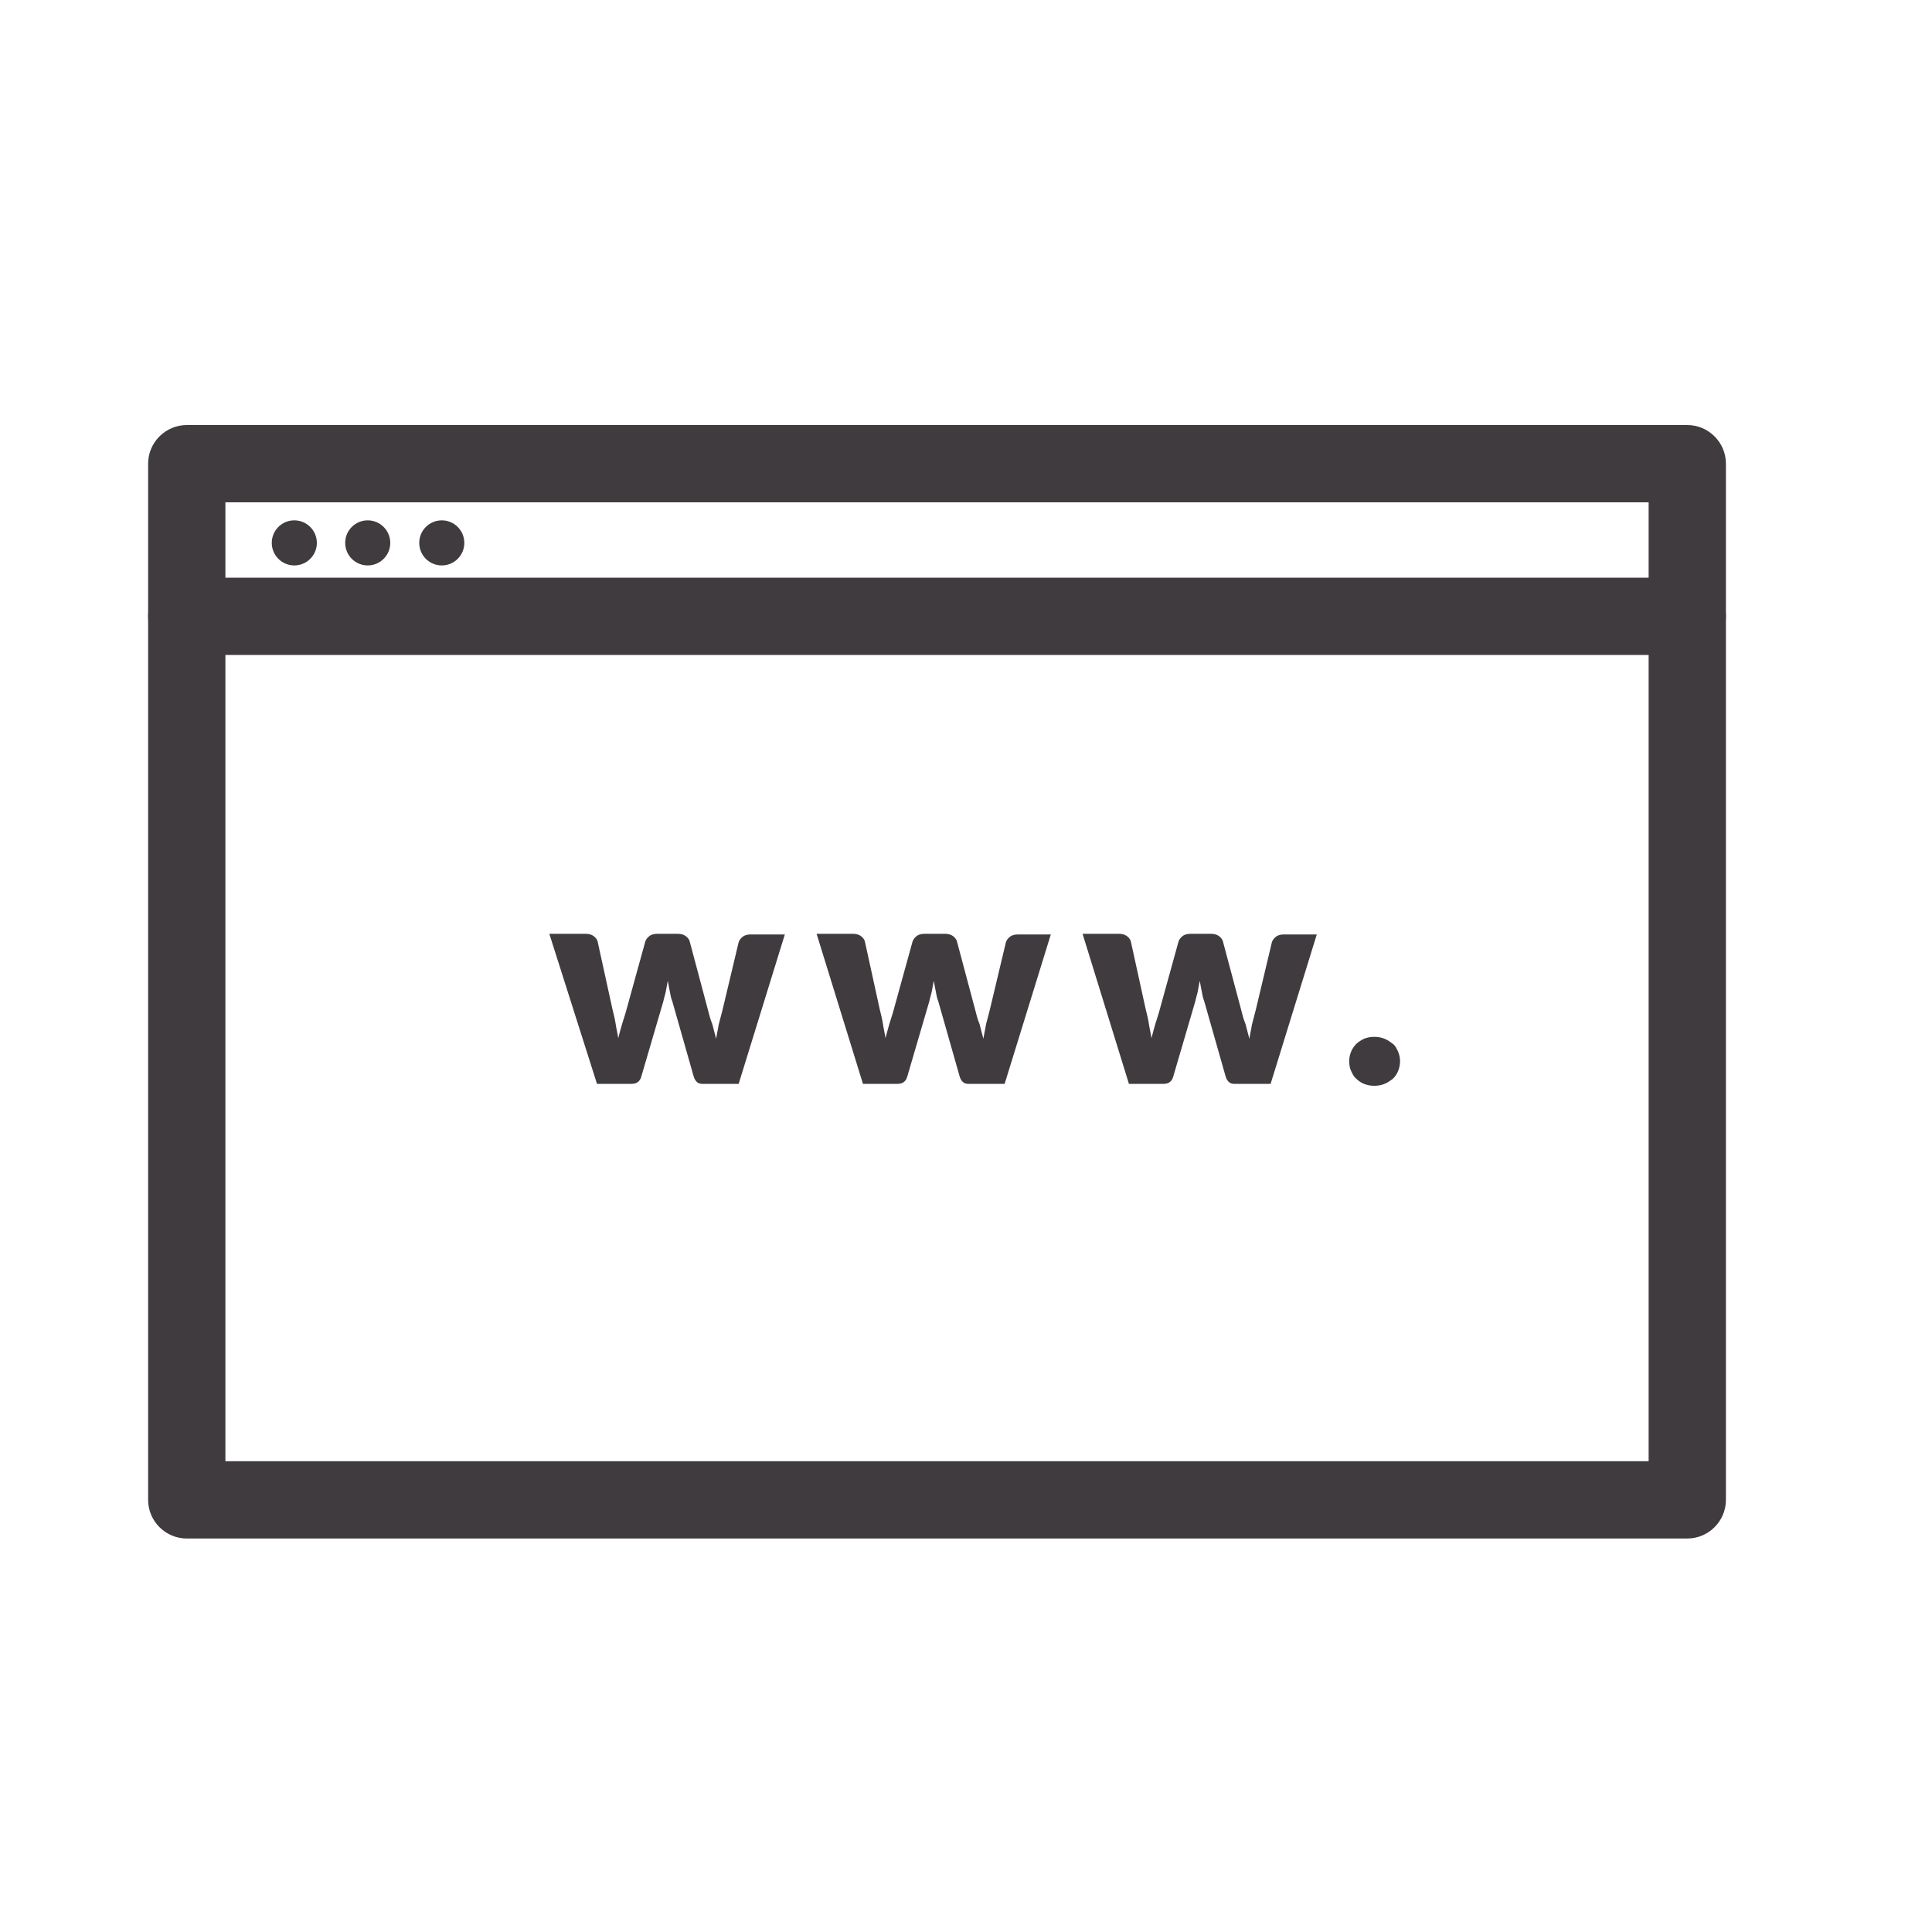 <?xml version="1.0" encoding="utf-8"?>
<svg version="1.1" xmlns="http://www.w3.org/2000/svg" xmlns:xlink="http://www.w3.org/1999/xlink" x="0px" y="0px" viewBox="0 0 300 300" fill="#403B3E">
<g id="Layer_24">
	<g>
		<path d="M262,238.9H29c-3.3,0-6-2.7-6-6V72c0-3.3,2.7-6,6-6h233c3.3,0,6,2.7,6,6v160.9
			C268,236.2,265.3,238.9,262,238.9z M35,226.9h221V78H35V226.9z"/>
	</g>
	<g>
		<path d="M262,101.7H29c-3.3,0-6-2.7-6-6s2.7-6,6-6h233c3.3,0,6,2.7,6,6S265.3,101.7,262,101.7z"/>
	</g>
	<g>
		<circle cx="45.7" cy="84.3" r="3.5"/>
	</g>
	<g>
		<circle cx="57.1" cy="84.3" r="3.5"/>
	</g>
	<g>
		<circle cx="68.6" cy="84.3" r="3.5"/>
	</g>
	<g>
		<g>
			<path d="M121.9,145l-7.2,23.3H109c-0.3,0-0.6-0.1-0.8-0.3c-0.2-0.2-0.4-0.5-0.5-0.9l-3.3-11.6
				c-0.2-0.5-0.3-1-0.4-1.6c-0.1-0.5-0.2-1-0.3-1.6c-0.1,0.5-0.2,1-0.3,1.6c-0.1,0.5-0.3,1.1-0.4,1.6l-3.4,11.6
				c-0.2,0.8-0.7,1.2-1.5,1.2h-5.4L85.3,145h5.6c0.5,0,0.9,0.1,1.2,0.3c0.3,0.2,0.6,0.5,0.7,0.9l2.3,10.5c0.2,0.8,0.4,1.6,0.5,2.3
				c0.1,0.7,0.3,1.5,0.4,2.2c0.2-0.8,0.4-1.5,0.6-2.2c0.2-0.7,0.5-1.5,0.7-2.3l2.9-10.5c0.1-0.3,0.3-0.6,0.7-0.9
				c0.3-0.2,0.7-0.3,1.2-0.3h3.1c0.5,0,0.9,0.1,1.2,0.3c0.3,0.2,0.6,0.5,0.7,0.9l2.8,10.5c0.2,0.8,0.4,1.6,0.7,2.3
				c0.2,0.8,0.4,1.5,0.6,2.3c0.1-0.7,0.3-1.5,0.4-2.2c0.2-0.8,0.4-1.5,0.6-2.3l2.5-10.5c0.1-0.3,0.3-0.6,0.7-0.9
				c0.3-0.2,0.7-0.3,1.2-0.3H121.9z"/>
		</g>
		<g>
			<path d="M163.2,145l-7.2,23.3h-5.7c-0.3,0-0.6-0.1-0.8-0.3c-0.2-0.2-0.4-0.5-0.5-0.9l-3.3-11.6
				c-0.2-0.5-0.3-1-0.4-1.6c-0.1-0.5-0.2-1-0.3-1.6c-0.1,0.5-0.2,1-0.3,1.6c-0.1,0.5-0.3,1.1-0.4,1.6l-3.4,11.6
				c-0.2,0.8-0.7,1.2-1.5,1.2h-5.4l-7.2-23.3h5.6c0.5,0,0.9,0.1,1.2,0.3c0.3,0.2,0.6,0.5,0.7,0.9l2.3,10.5c0.2,0.8,0.4,1.6,0.5,2.3
				c0.1,0.7,0.3,1.5,0.4,2.2c0.2-0.8,0.4-1.5,0.6-2.2c0.2-0.7,0.5-1.5,0.7-2.3l2.9-10.5c0.1-0.3,0.3-0.6,0.7-0.9
				c0.3-0.2,0.7-0.3,1.2-0.3h3.1c0.5,0,0.9,0.1,1.2,0.3c0.3,0.2,0.6,0.5,0.7,0.9l2.8,10.5c0.2,0.8,0.4,1.6,0.7,2.3
				c0.2,0.8,0.4,1.5,0.6,2.3c0.1-0.7,0.3-1.5,0.4-2.2c0.2-0.8,0.4-1.5,0.6-2.3l2.5-10.5c0.1-0.3,0.3-0.6,0.7-0.9
				c0.3-0.2,0.7-0.3,1.2-0.3H163.2z"/>
		</g>
		<g>
			<path d="M204.5,145l-7.2,23.3h-5.7c-0.3,0-0.6-0.1-0.8-0.3c-0.2-0.2-0.4-0.5-0.5-0.9l-3.3-11.6
				c-0.2-0.5-0.3-1-0.4-1.6c-0.1-0.5-0.2-1-0.3-1.6c-0.1,0.5-0.2,1-0.3,1.6c-0.1,0.5-0.3,1.1-0.4,1.6l-3.4,11.6
				c-0.2,0.8-0.7,1.2-1.5,1.2h-5.4l-7.2-23.3h5.6c0.5,0,0.9,0.1,1.2,0.3c0.3,0.2,0.6,0.5,0.7,0.9l2.3,10.5c0.2,0.8,0.4,1.6,0.5,2.3
				c0.1,0.7,0.3,1.5,0.4,2.2c0.2-0.8,0.4-1.5,0.6-2.2c0.2-0.7,0.5-1.5,0.7-2.3l2.9-10.5c0.1-0.3,0.3-0.6,0.7-0.9
				c0.3-0.2,0.7-0.3,1.2-0.3h3.1c0.5,0,0.9,0.1,1.2,0.3c0.3,0.2,0.6,0.5,0.7,0.9l2.8,10.5c0.2,0.8,0.4,1.6,0.7,2.3
				c0.2,0.8,0.4,1.5,0.6,2.3c0.1-0.7,0.3-1.5,0.4-2.2c0.2-0.8,0.4-1.5,0.6-2.3l2.5-10.5c0.1-0.3,0.3-0.6,0.7-0.9
				c0.3-0.2,0.7-0.3,1.2-0.3H204.5z"/>
		</g>
		<g>
			<path d="M209.5,164.8c0-0.5,0.1-1,0.3-1.5c0.2-0.5,0.5-0.9,0.8-1.2s0.8-0.6,1.2-0.8c0.5-0.2,1-0.3,1.6-0.3
				c0.6,0,1.1,0.1,1.6,0.3c0.5,0.2,0.9,0.5,1.3,0.8c0.4,0.3,0.6,0.8,0.8,1.2c0.2,0.5,0.3,1,0.3,1.5s-0.1,1-0.3,1.5
				c-0.2,0.5-0.5,0.9-0.8,1.2c-0.4,0.3-0.8,0.6-1.3,0.8c-0.5,0.2-1,0.3-1.6,0.3c-0.6,0-1.1-0.1-1.6-0.3c-0.5-0.2-0.9-0.5-1.2-0.8
				c-0.4-0.3-0.6-0.8-0.8-1.2C209.6,165.9,209.5,165.3,209.5,164.8z"/>
		</g>
	</g>
</g>
</svg>
